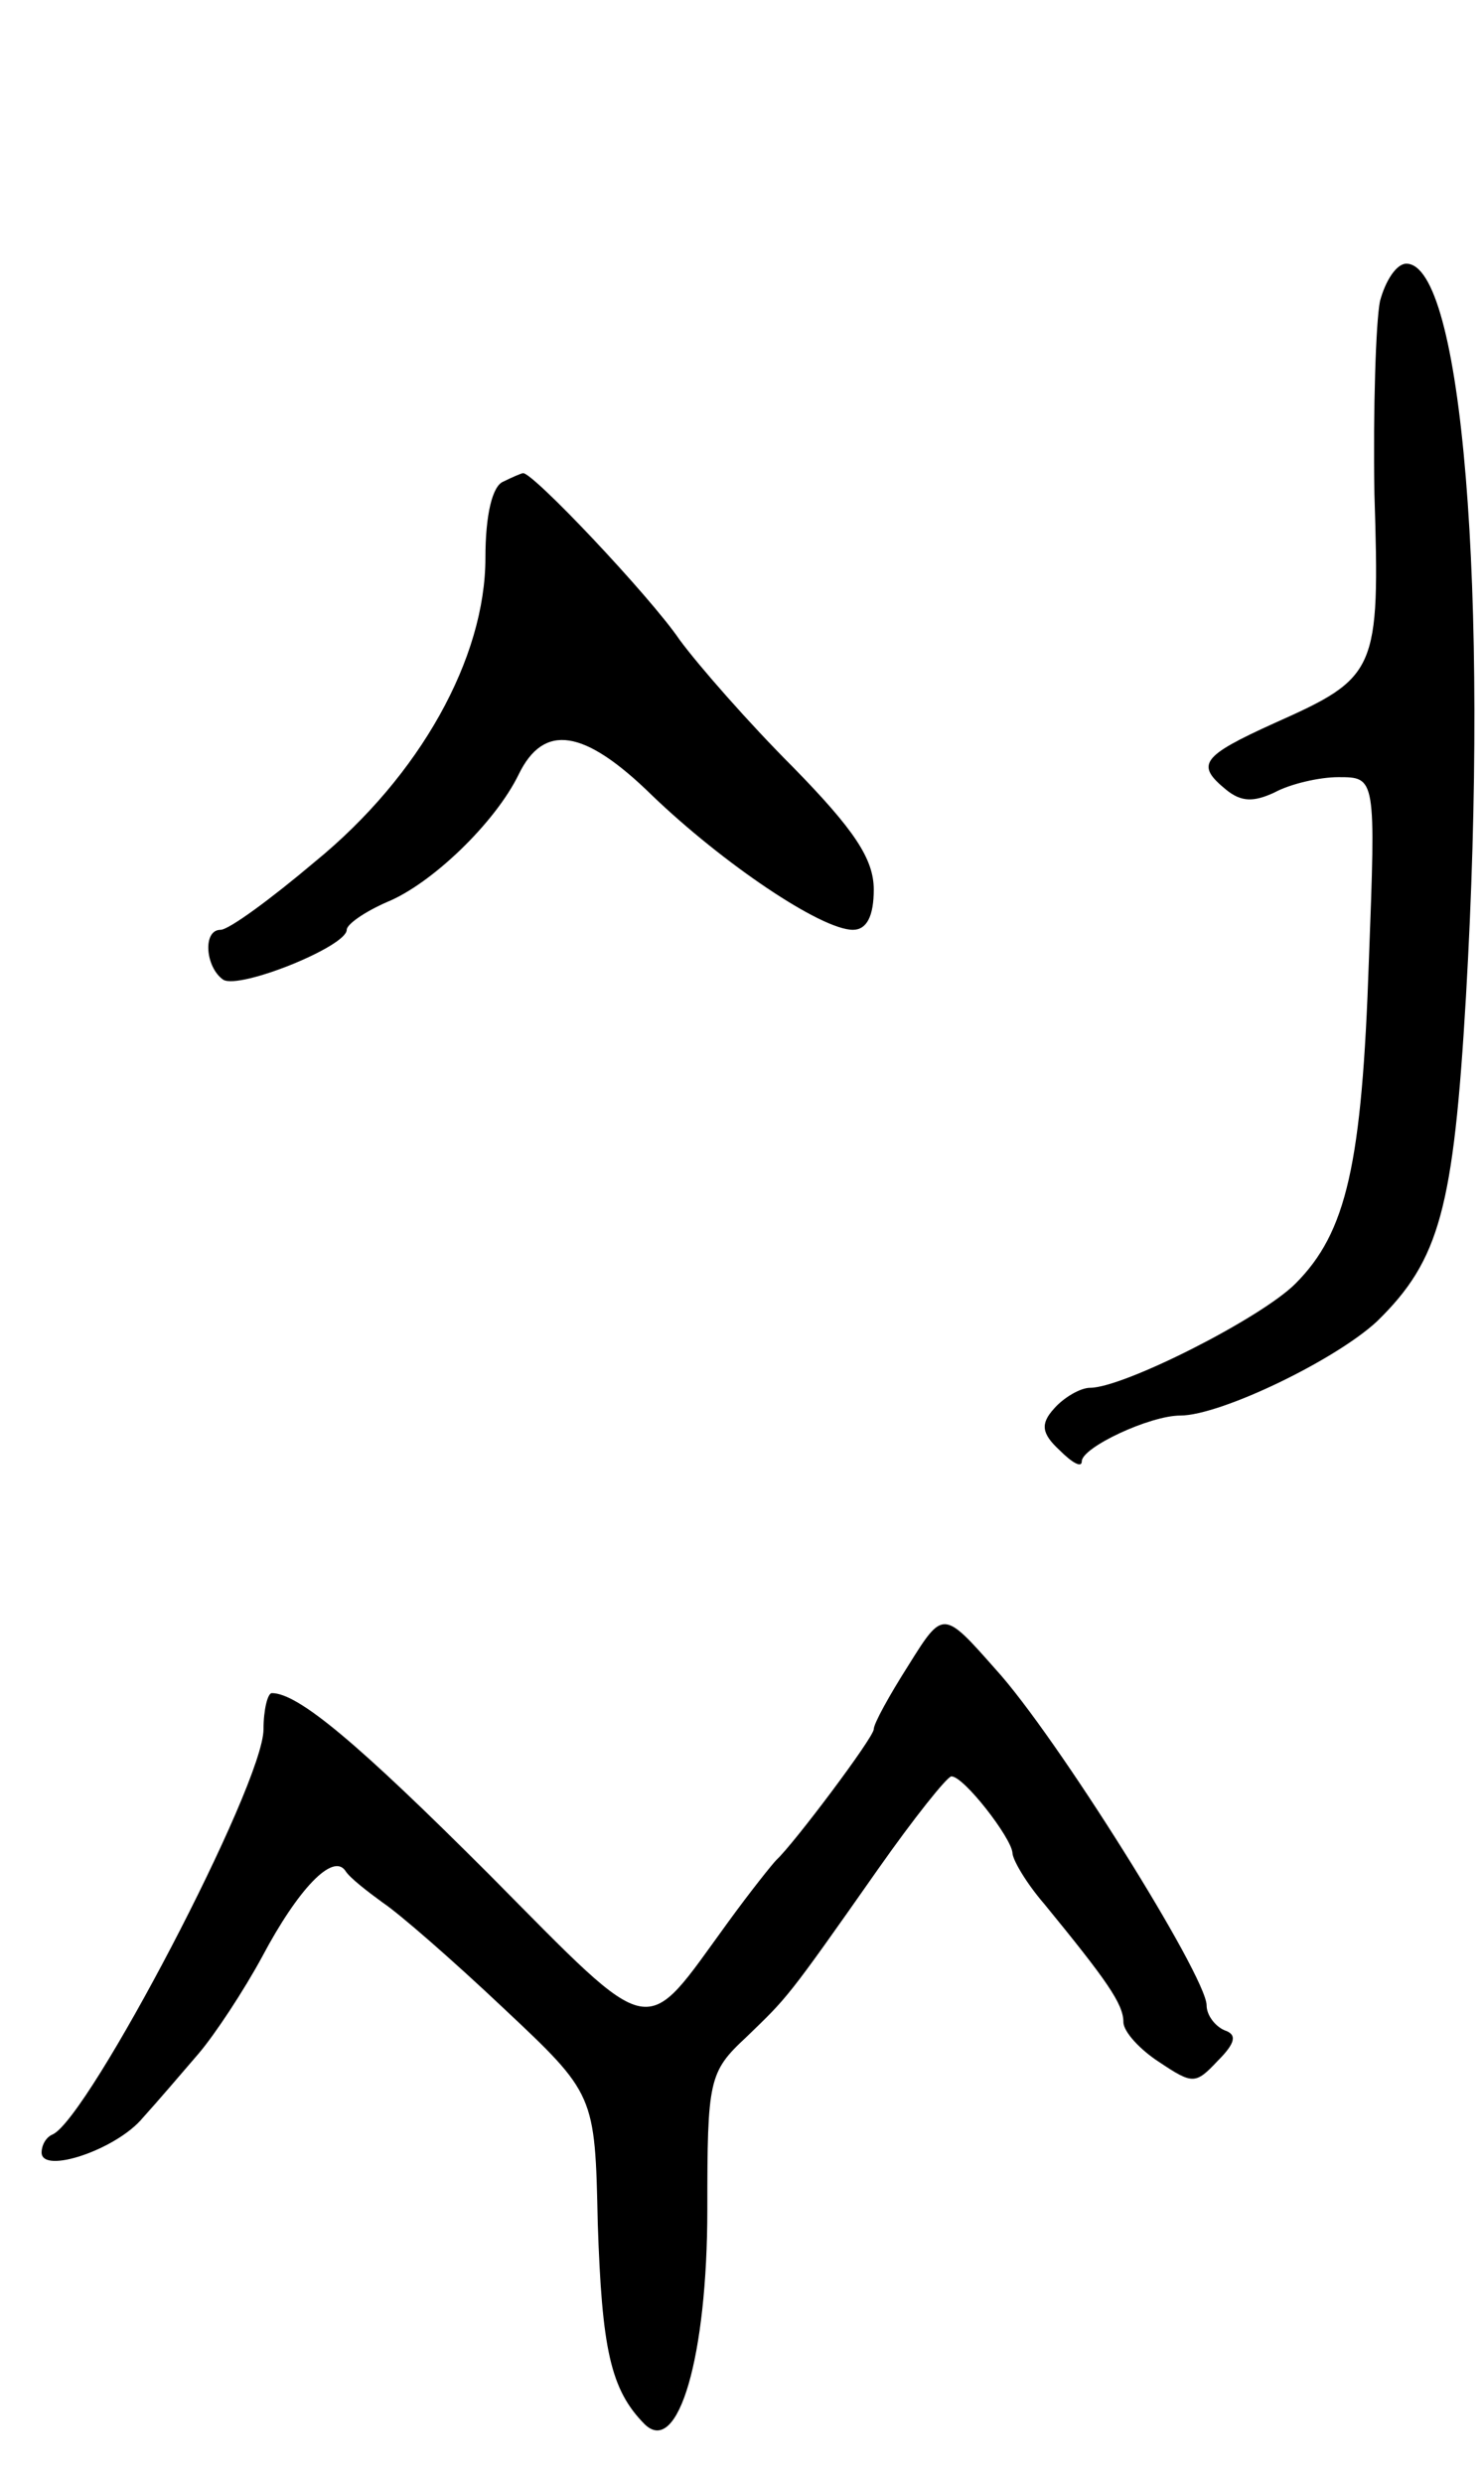 <svg version="1.0" xmlns="http://www.w3.org/2000/svg"
 width="107pt" height="179pt" viewBox="0 0 107 179"
 preserveAspectRatio="xMidYMid meet">
<g transform="translate(0,179) scale(0.1,-0.1)"
fill="#000000" stroke="none">
<path d="M995 1573 c-3 -15 -5 -78 -4 -139 4 -128 2 -132 -72 -165 -53 -24
-57 -30 -35 -48 11 -9 20 -9 35 -2 11 6 32 11 46 11 27 0 27 0 22 -132 -5
-147 -16 -196 -53 -233 -25 -25 -124 -75 -148 -75 -7 0 -19 -7 -26 -15 -10
-11 -9 -18 4 -30 9 -9 16 -13 16 -8 0 10 49 33 71 33 29 0 112 40 142 68 45
44 55 81 64 234 17 293 -3 528 -43 528 -7 0 -15 -12 -19 -27z"/>
<path d="M363 1443 c-8 -3 -13 -24 -13 -55 0 -72 -47 -157 -123 -219 -32 -27
-62 -49 -68 -49 -13 0 -11 -27 2 -36 12 -7 89 24 89 36 0 4 13 13 29 20 32 13
78 57 95 92 18 37 47 33 96 -15 51 -49 122 -97 145 -97 10 0 15 10 15 29 0 22
-14 43 -58 88 -32 32 -68 73 -82 92 -21 31 -107 122 -113 120 -1 0 -8 -3 -14
-6z"/>
<path d="M655 590 c-14 -22 -25 -42 -25 -46 0 -6 -58 -83 -70 -94 -3 -3 -19
-23 -35 -45 -62 -85 -51 -88 -172 34 -95 95 -138 131 -157 131 -3 0 -6 -12 -6
-26 0 -40 -126 -280 -152 -292 -5 -2 -8 -8 -8 -13 0 -16 54 2 73 25 10 11 28
32 40 46 12 14 33 46 46 70 26 49 51 75 60 62 3 -5 16 -15 27 -23 12 -8 51
-42 87 -76 66 -62 66 -62 68 -155 3 -90 9 -120 34 -145 24 -23 45 49 45 155 0
93 1 99 28 124 30 29 29 27 95 121 26 37 50 67 53 67 9 0 43 -44 44 -55 0 -5
10 -22 23 -37 45 -55 57 -72 57 -85 0 -7 12 -20 26 -29 24 -16 26 -16 42 1 13
13 14 19 5 22 -7 3 -13 11 -13 18 0 21 -109 195 -152 242 -38 43 -38 43 -63 3z"/>
</g>
</svg>
